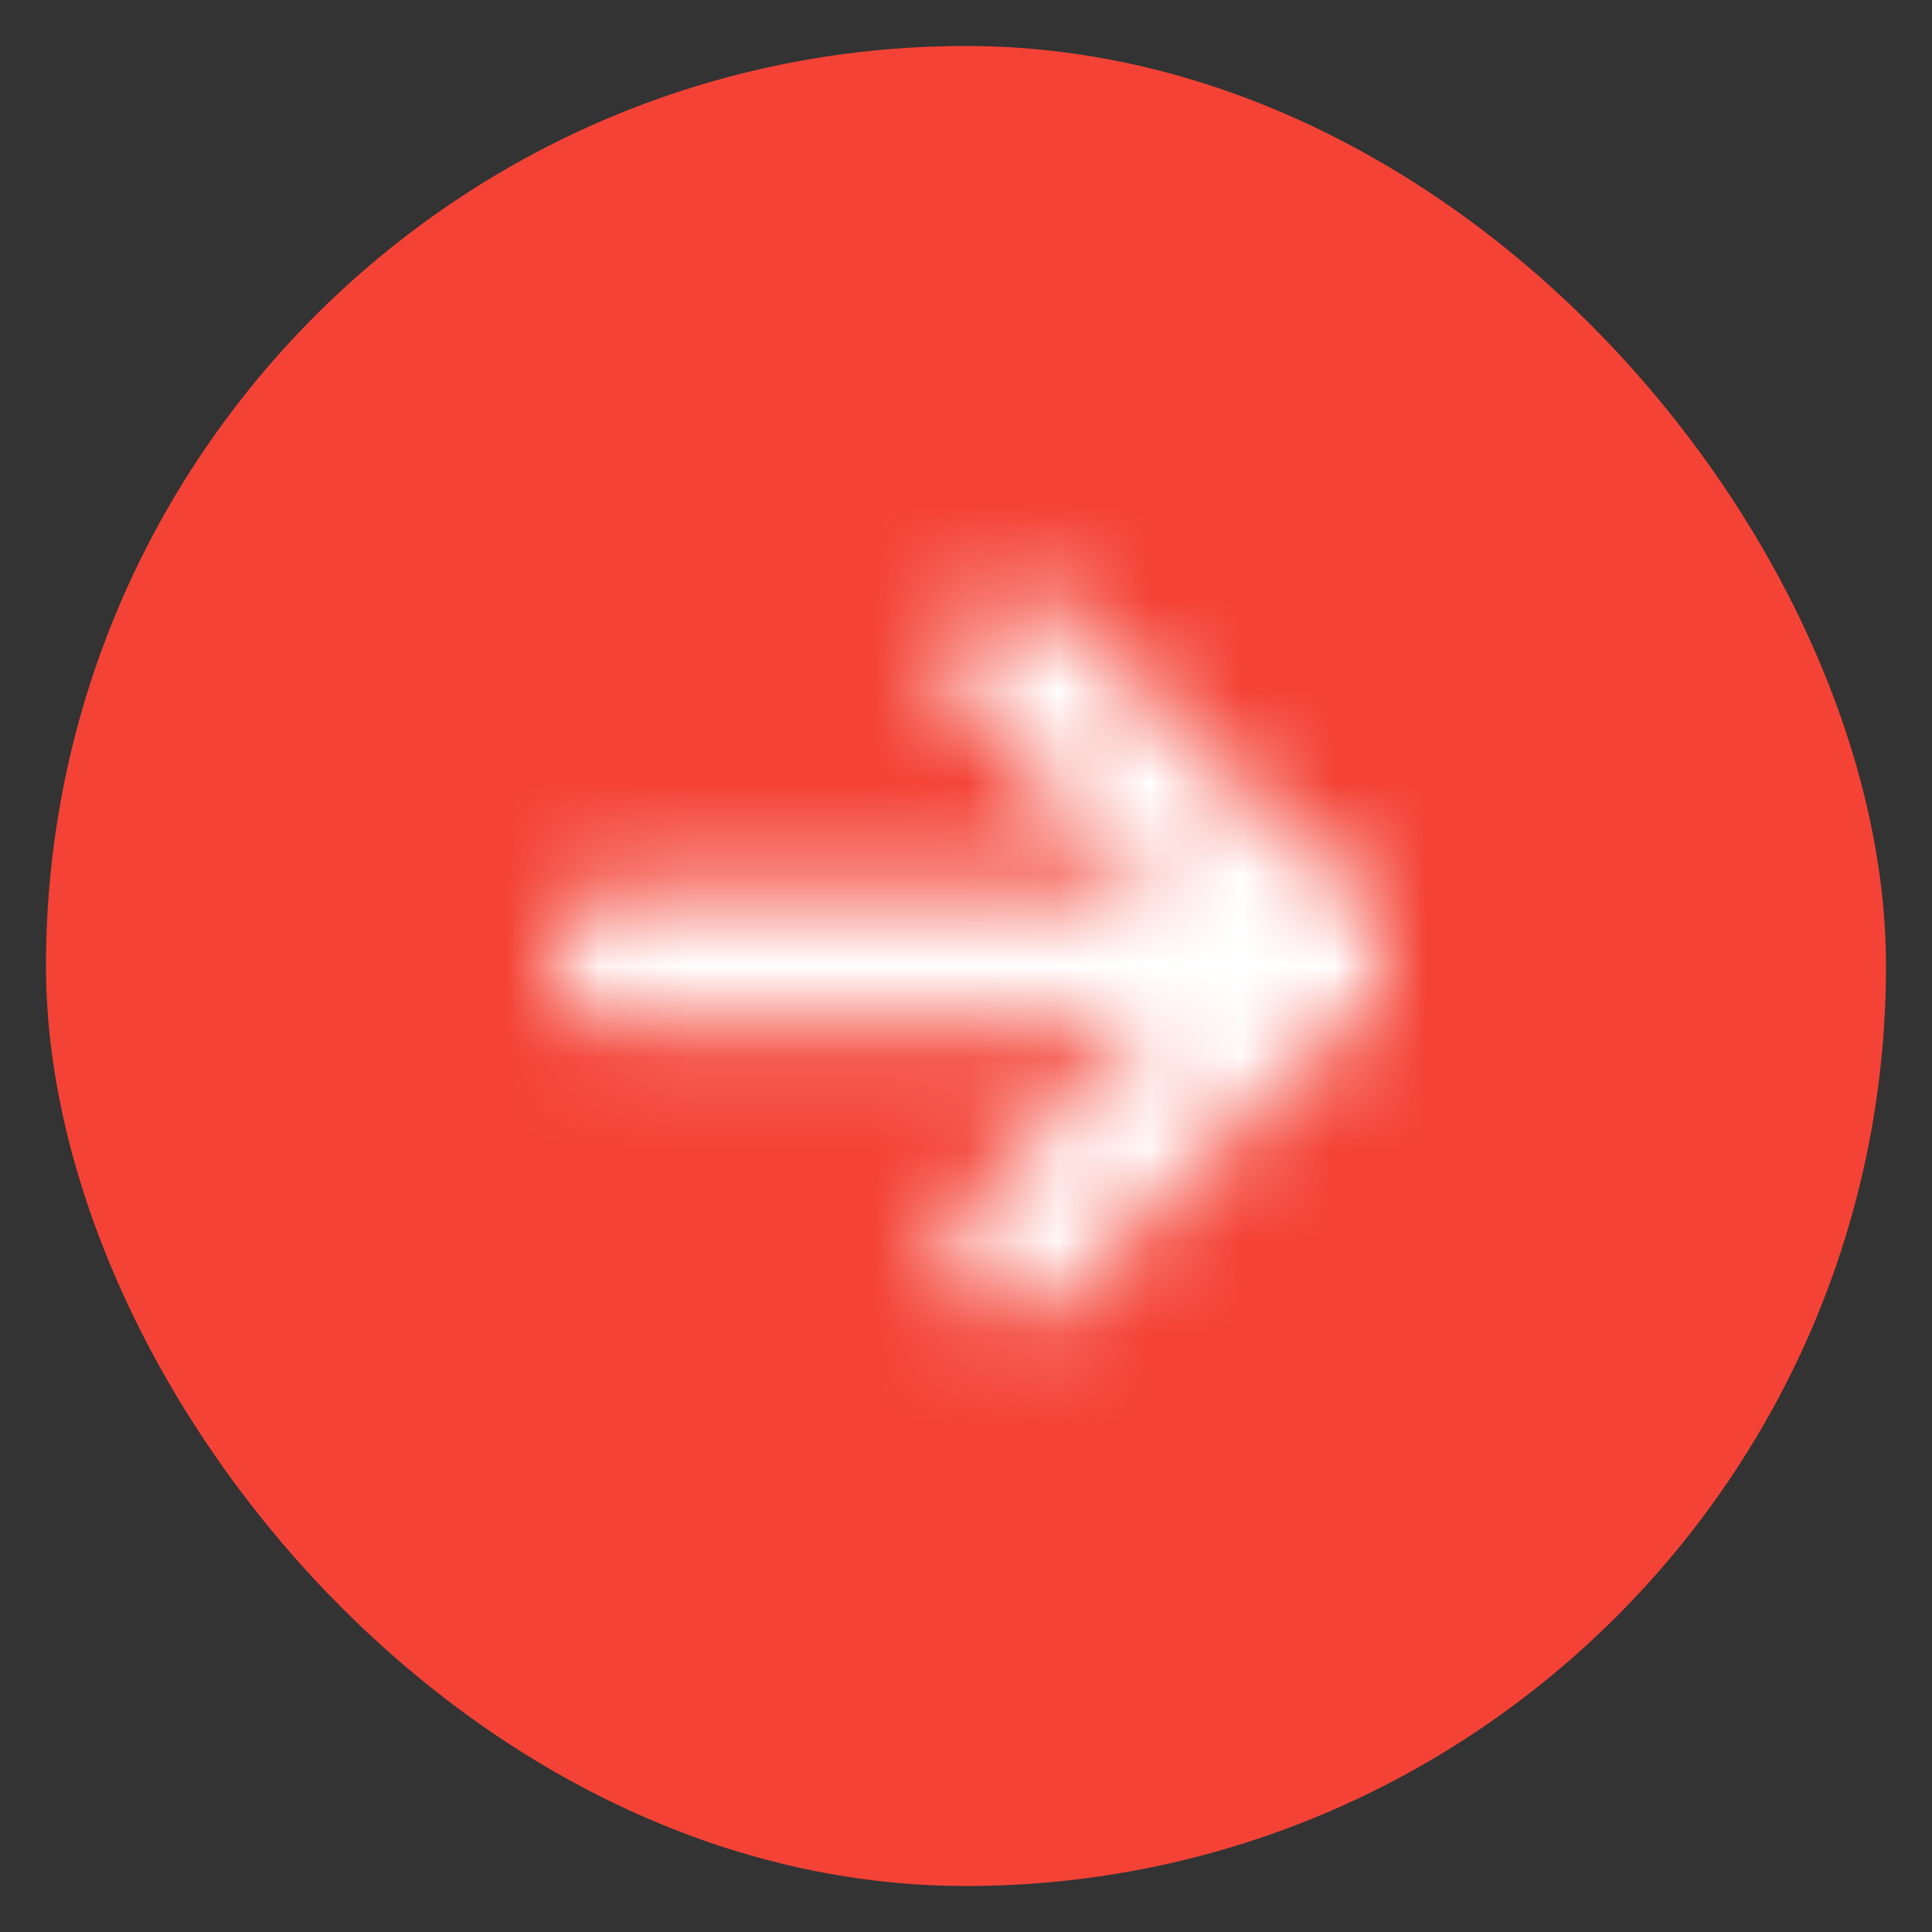 <svg width="21" height="21" viewBox="0 0 21 21" fill="none" xmlns="http://www.w3.org/2000/svg">
<rect x="0" y="0" width="21" height="21" fill="#333333" stroke="none"/>
<rect x="0.5" y="0.5" width="20" height="20" rx="10" fill="#F44336"/>
<mask id="mask0_370_2244" style="mask-type:alpha" maskUnits="userSpaceOnUse" x="0" y="0" width="21" height="21">
<g clip-path="url(#clip0_370_2244)">
<path d="M11.068 13.572L14.25 10.39L11.068 7.208" stroke="white" stroke-width="1.5" stroke-linecap="round" stroke-linejoin="round"/>
<path d="M6.75 10.39H14.25" stroke="white" stroke-width="1.5" stroke-linecap="round" stroke-linejoin="round"/>
</g>
</mask>
<g mask="url(#mask0_370_2244)">
<rect x="0.5" y="0.5" width="20" height="20" rx="10" fill="white"/>
</g>
<defs>
<clipPath id="clip0_370_2244">
<rect width="20" height="20" fill="white" transform="translate(0.5 0.5)"/>
</clipPath>
</defs>
</svg>
